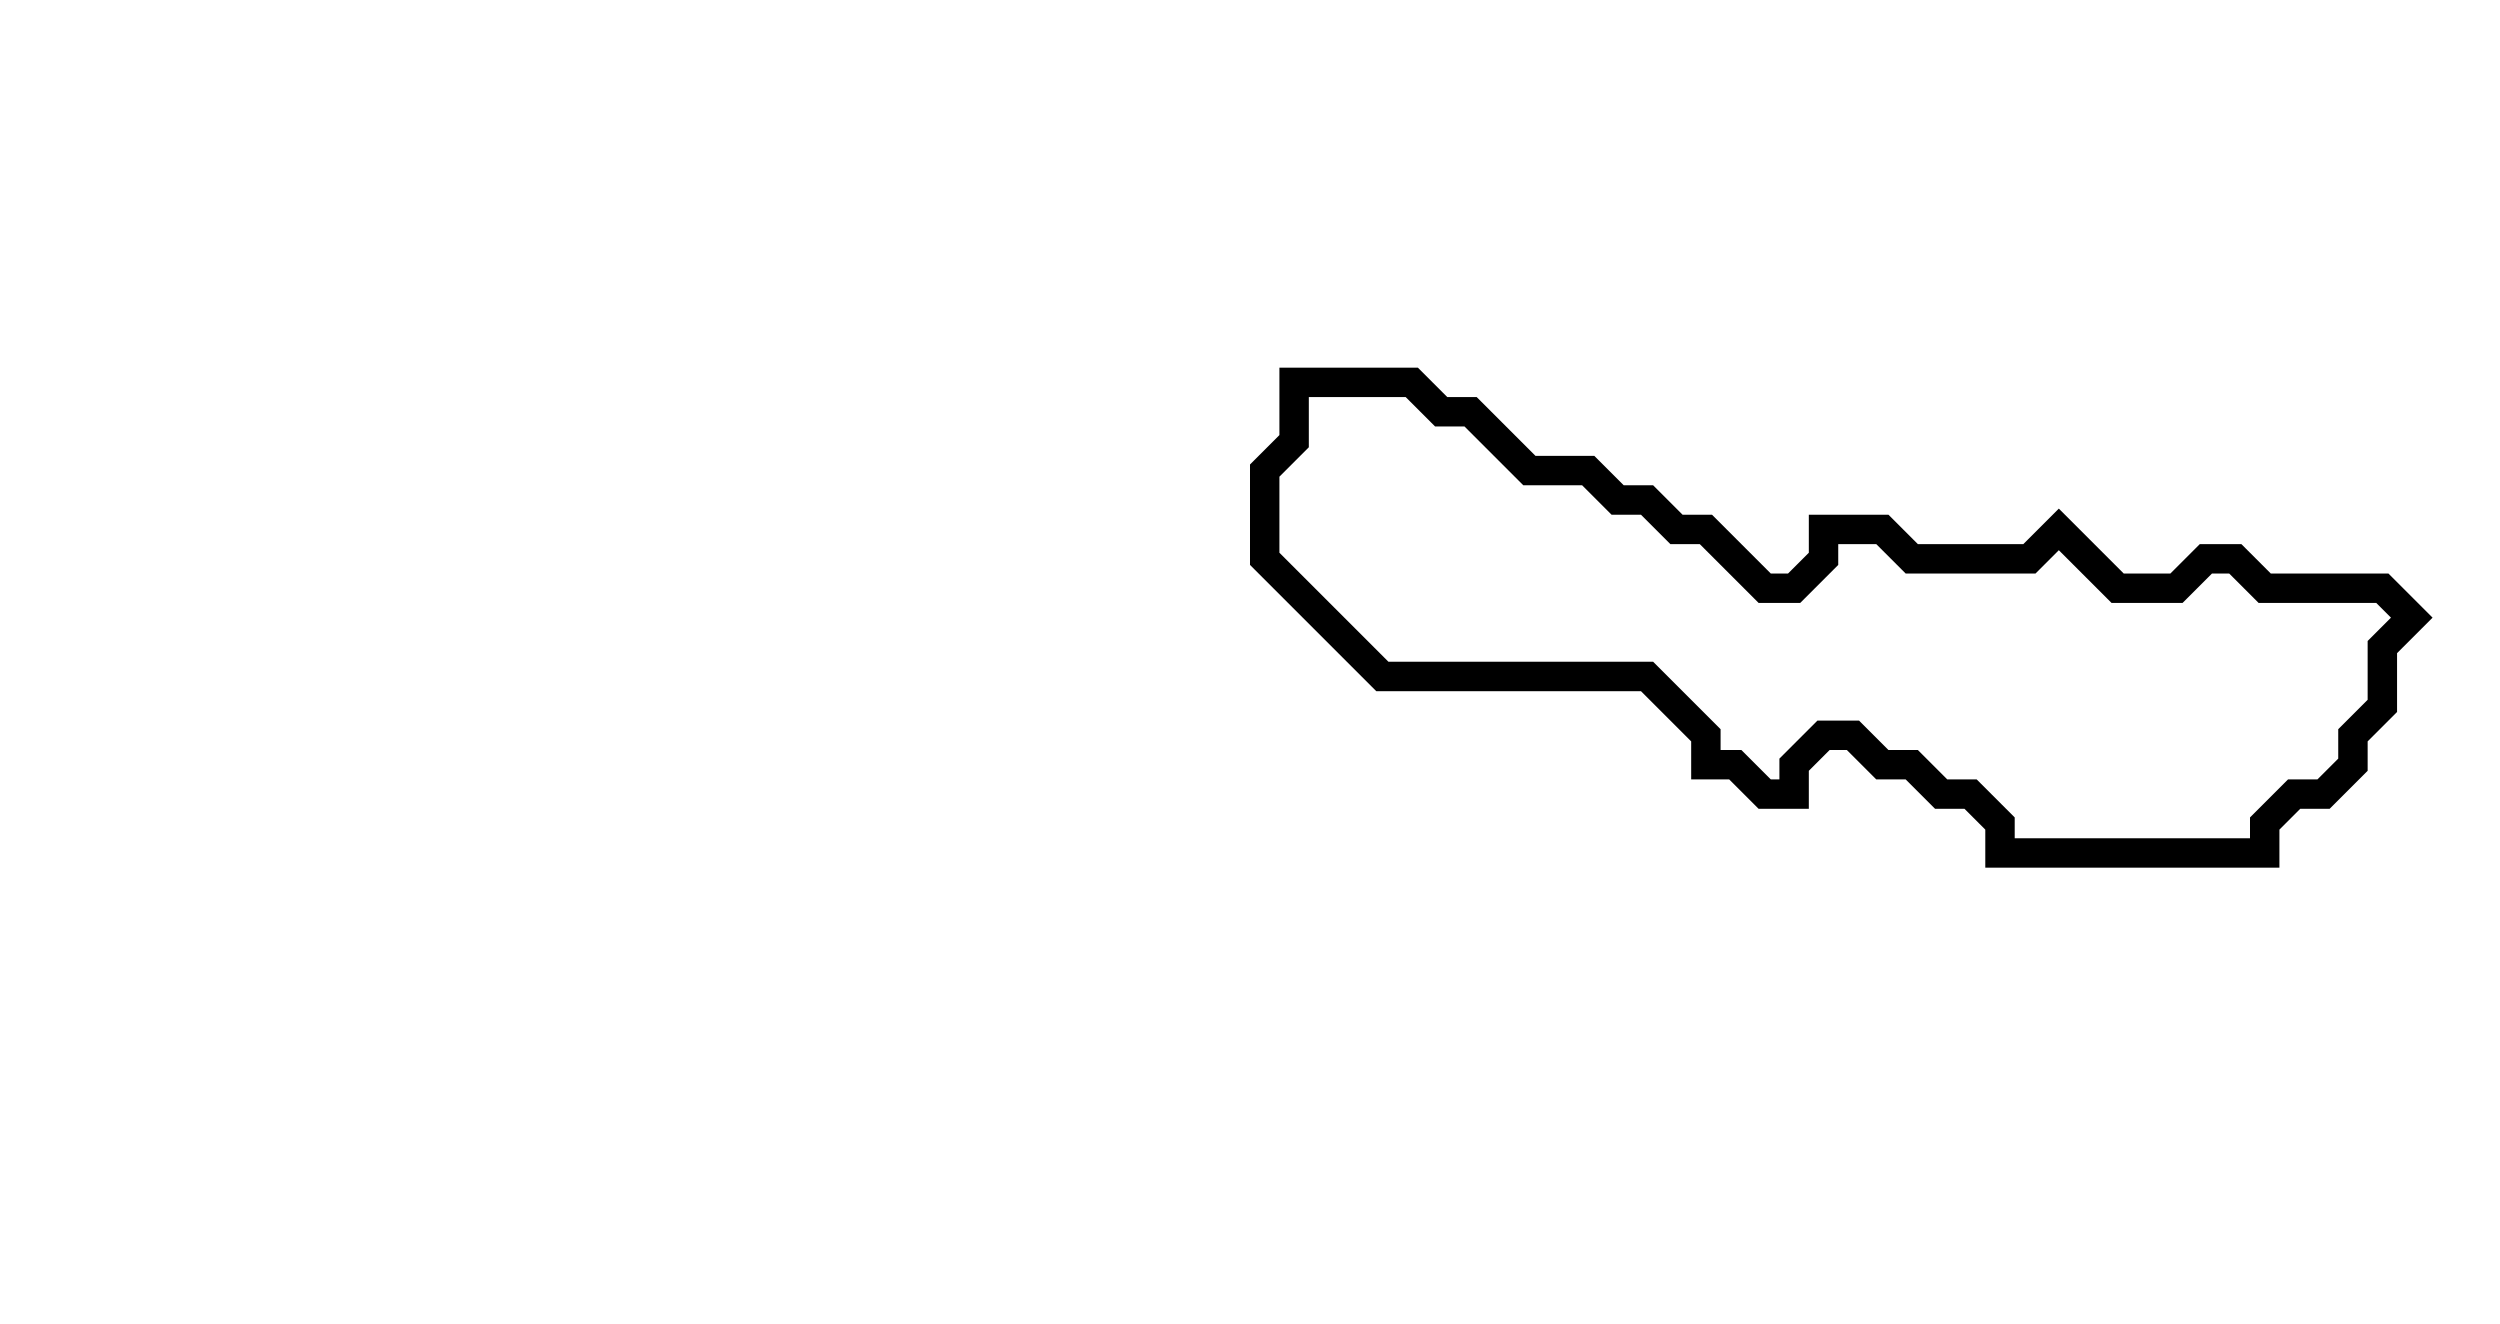 <svg xmlns="http://www.w3.org/2000/svg" width="85" height="45">
  <path d="M 44,13 L 44,15 L 43,16 L 43,19 L 47,23 L 56,23 L 58,25 L 58,26 L 59,26 L 60,27 L 61,27 L 61,26 L 62,25 L 63,25 L 64,26 L 65,26 L 66,27 L 67,27 L 68,28 L 68,29 L 77,29 L 77,28 L 78,27 L 79,27 L 80,26 L 80,25 L 81,24 L 81,22 L 82,21 L 81,20 L 77,20 L 76,19 L 75,19 L 74,20 L 72,20 L 70,18 L 69,19 L 65,19 L 64,18 L 62,18 L 62,19 L 61,20 L 60,20 L 58,18 L 57,18 L 56,17 L 55,17 L 54,16 L 52,16 L 50,14 L 49,14 L 48,13 Z" fill="none" stroke="black" stroke-width="1"/>
</svg>